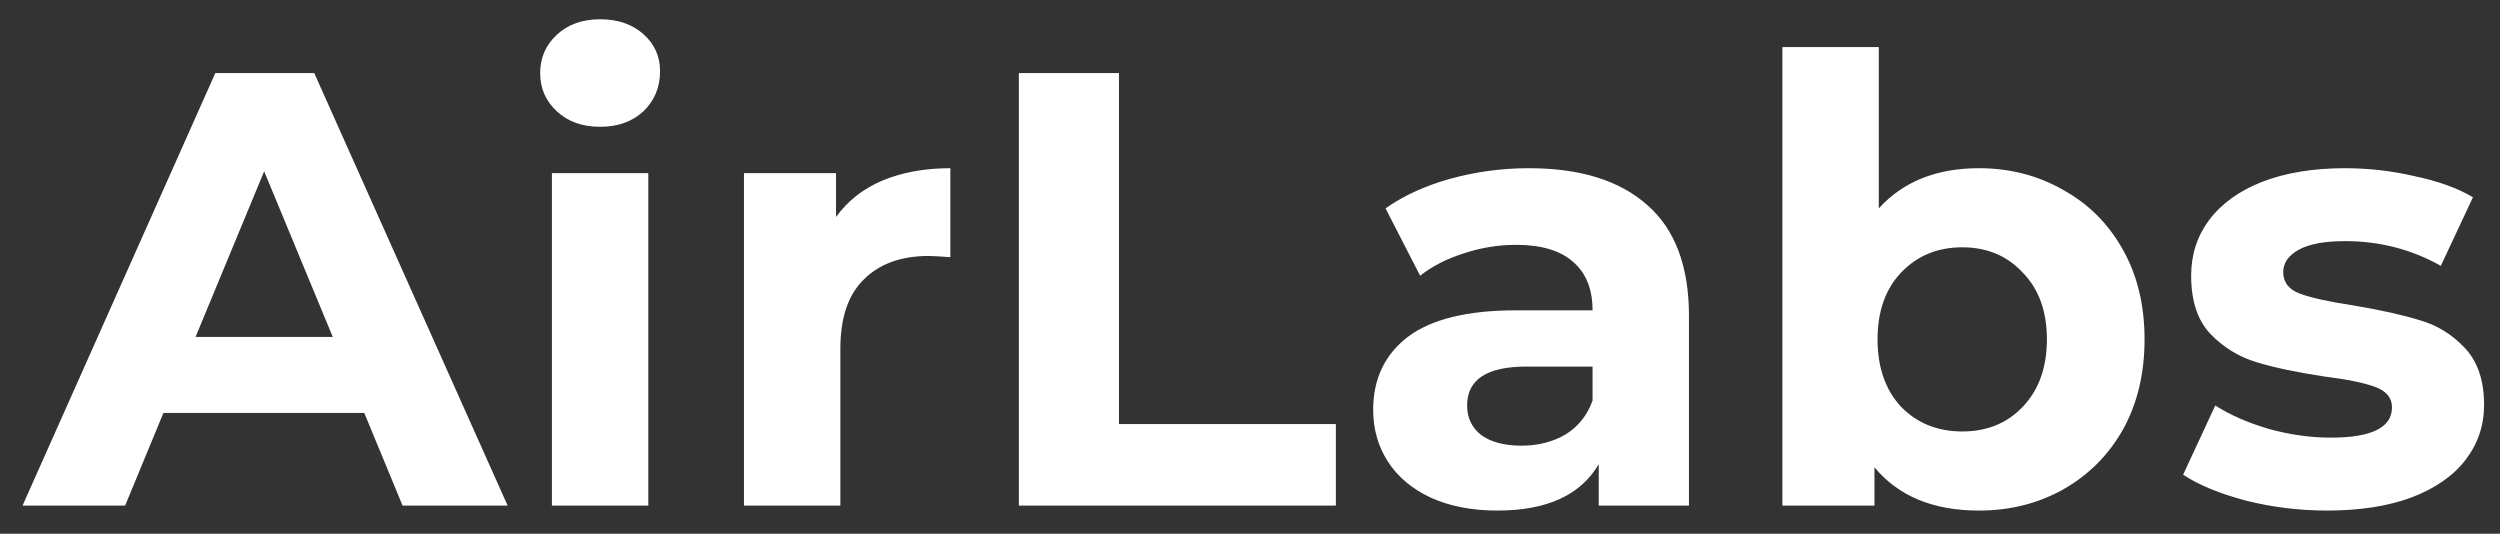 <svg width="89" height="19" viewBox="0 0 89 19" fill="none" xmlns="http://www.w3.org/2000/svg">
<rect x="0" y="0" width="89" height="19" fill="#333333" stroke="none"/>
<path d="M12.968 14.7H5.818L4.454 18H0.802L7.666 2.6H11.186L18.072 18H14.332L12.968 14.7ZM11.846 11.994L9.404 6.098L6.962 11.994H11.846ZM19.648 6.164H23.08V18H19.648V6.164ZM21.364 4.514C20.733 4.514 20.22 4.331 19.824 3.964C19.428 3.597 19.23 3.143 19.23 2.6C19.23 2.057 19.428 1.603 19.824 1.236C20.22 0.869 20.733 0.686 21.364 0.686C21.994 0.686 22.508 0.862 22.904 1.214C23.3 1.566 23.498 2.006 23.498 2.534C23.498 3.106 23.3 3.583 22.904 3.964C22.508 4.331 21.994 4.514 21.364 4.514ZM29.763 7.726C30.174 7.154 30.724 6.721 31.413 6.428C32.117 6.135 32.924 5.988 33.833 5.988V9.156C33.452 9.127 33.195 9.112 33.063 9.112C32.08 9.112 31.31 9.391 30.753 9.948C30.196 10.491 29.917 11.312 29.917 12.412V18H26.485V6.164H29.763V7.726ZM36.271 2.6H39.835V15.096H47.557V18H36.271V2.6ZM54.429 5.988C56.263 5.988 57.671 6.428 58.653 7.308C59.636 8.173 60.127 9.486 60.127 11.246V18H56.915V16.526C56.27 17.626 55.067 18.176 53.307 18.176C52.398 18.176 51.606 18.022 50.931 17.714C50.271 17.406 49.765 16.981 49.413 16.438C49.061 15.895 48.885 15.279 48.885 14.59C48.885 13.49 49.296 12.625 50.117 11.994C50.953 11.363 52.237 11.048 53.967 11.048H56.695C56.695 10.3 56.468 9.728 56.013 9.332C55.559 8.921 54.877 8.716 53.967 8.716C53.337 8.716 52.713 8.819 52.097 9.024C51.496 9.215 50.983 9.479 50.557 9.816L49.325 7.418C49.971 6.963 50.741 6.611 51.635 6.362C52.545 6.113 53.476 5.988 54.429 5.988ZM54.165 15.866C54.752 15.866 55.273 15.734 55.727 15.47C56.182 15.191 56.505 14.788 56.695 14.26V13.05H54.341C52.933 13.05 52.229 13.512 52.229 14.436C52.229 14.876 52.398 15.228 52.735 15.492C53.087 15.741 53.564 15.866 54.165 15.866ZM70.45 5.988C71.549 5.988 72.547 6.245 73.442 6.758C74.351 7.257 75.062 7.968 75.576 8.892C76.089 9.801 76.346 10.865 76.346 12.082C76.346 13.299 76.089 14.37 75.576 15.294C75.062 16.203 74.351 16.915 73.442 17.428C72.547 17.927 71.549 18.176 70.45 18.176C68.822 18.176 67.582 17.663 66.731 16.636V18H63.453V1.676H66.885V7.418C67.751 6.465 68.939 5.988 70.45 5.988ZM69.856 15.36C70.736 15.36 71.454 15.067 72.011 14.48C72.584 13.879 72.87 13.079 72.87 12.082C72.87 11.085 72.584 10.293 72.011 9.706C71.454 9.105 70.736 8.804 69.856 8.804C68.975 8.804 68.249 9.105 67.677 9.706C67.12 10.293 66.841 11.085 66.841 12.082C66.841 13.079 67.12 13.879 67.677 14.48C68.249 15.067 68.975 15.36 69.856 15.36ZM82.845 18.176C81.862 18.176 80.902 18.059 79.963 17.824C79.024 17.575 78.276 17.267 77.719 16.9L78.863 14.436C79.391 14.773 80.029 15.052 80.777 15.272C81.525 15.477 82.258 15.58 82.977 15.58C84.429 15.58 85.155 15.221 85.155 14.502C85.155 14.165 84.957 13.923 84.561 13.776C84.165 13.629 83.556 13.505 82.735 13.402C81.767 13.255 80.968 13.087 80.337 12.896C79.706 12.705 79.156 12.368 78.687 11.884C78.232 11.4 78.005 10.711 78.005 9.816C78.005 9.068 78.218 8.408 78.643 7.836C79.083 7.249 79.714 6.795 80.535 6.472C81.371 6.149 82.354 5.988 83.483 5.988C84.319 5.988 85.148 6.083 85.969 6.274C86.805 6.45 87.494 6.699 88.037 7.022L86.893 9.464C85.852 8.877 84.715 8.584 83.483 8.584C82.75 8.584 82.2 8.687 81.833 8.892C81.466 9.097 81.283 9.361 81.283 9.684C81.283 10.051 81.481 10.307 81.877 10.454C82.273 10.601 82.904 10.74 83.769 10.872C84.737 11.033 85.529 11.209 86.145 11.4C86.761 11.576 87.296 11.906 87.751 12.39C88.206 12.874 88.433 13.549 88.433 14.414C88.433 15.147 88.213 15.8 87.773 16.372C87.333 16.944 86.688 17.391 85.837 17.714C85.001 18.022 84.004 18.176 82.845 18.176Z" fill="white"/>
</svg>
